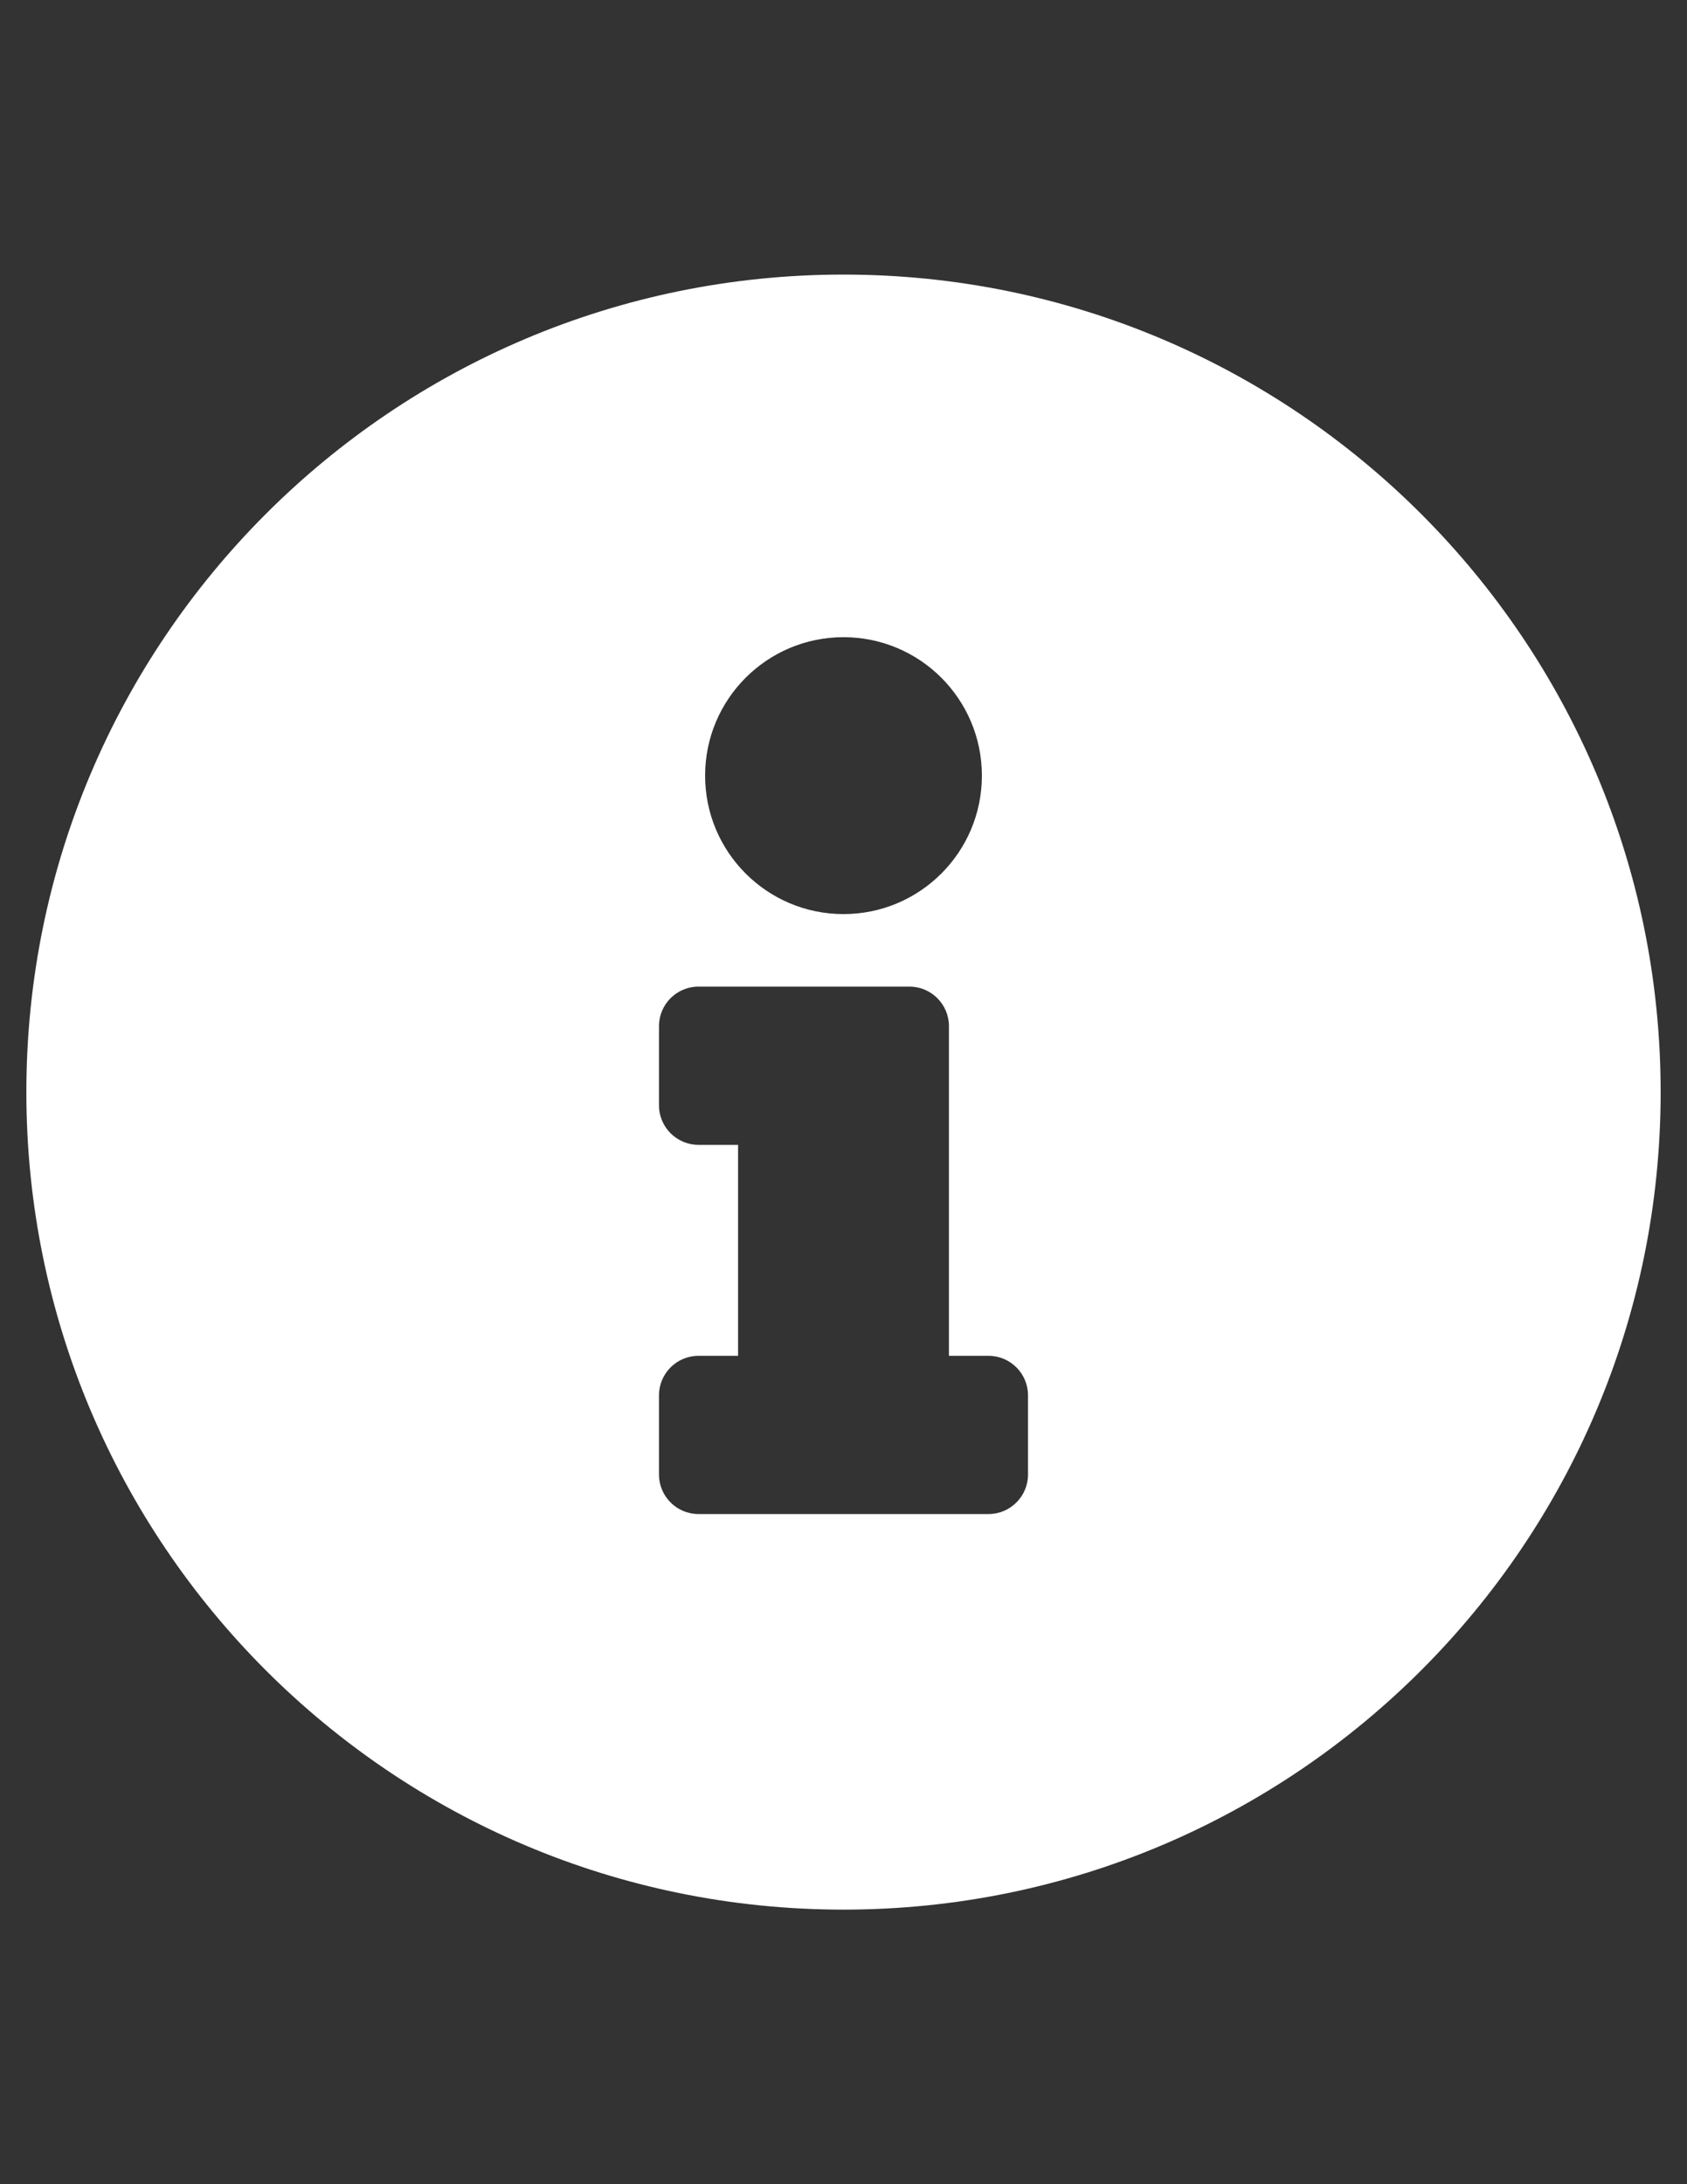 <?xml version="1.0" encoding="utf-8"?>
<!-- Generator: Adobe Illustrator 16.0.0, SVG Export Plug-In . SVG Version: 6.00 Build 0)  -->
<!DOCTYPE svg PUBLIC "-//W3C//DTD SVG 1.1//EN" "http://www.w3.org/Graphics/SVG/1.1/DTD/svg11.dtd">
<svg version="1.1" id="Layer_1" focusable="false" xmlns="http://www.w3.org/2000/svg" xmlns:xlink="http://www.w3.org/1999/xlink"
	 x="0px" y="0px" width="612px" height="792px" viewBox="0 0 612 792" enable-background="new 0 0 612 792" xml:space="preserve">
<rect x="0" y="0" width="612" height="792" fill="#333333" stroke="none"/>
<path fill="#FFFFFF" d="M306,99.563C142.293,99.563,9.563,232.341,9.563,396c0,163.754,132.731,296.438,296.438,296.438
	c163.706,0,296.438-132.684,296.438-296.438C602.438,232.341,469.706,99.563,306,99.563z M306,231.047
	c27.727,0,50.203,22.477,50.203,50.203S333.727,331.453,306,331.453s-50.203-22.477-50.203-50.203S278.273,231.047,306,231.047z
	 M372.938,534.656c0,7.921-6.423,14.344-14.344,14.344H253.406c-7.921,0-14.344-6.423-14.344-14.344v-28.688
	c0-7.921,6.422-14.344,14.344-14.344h14.344v-76.5h-14.344c-7.921,0-14.344-6.422-14.344-14.344v-28.688
	c0-7.921,6.422-14.344,14.344-14.344h76.5c7.921,0,14.344,6.422,14.344,14.344v119.531h14.344c7.921,0,14.344,6.423,14.344,14.344
	V534.656z"/>
</svg>
